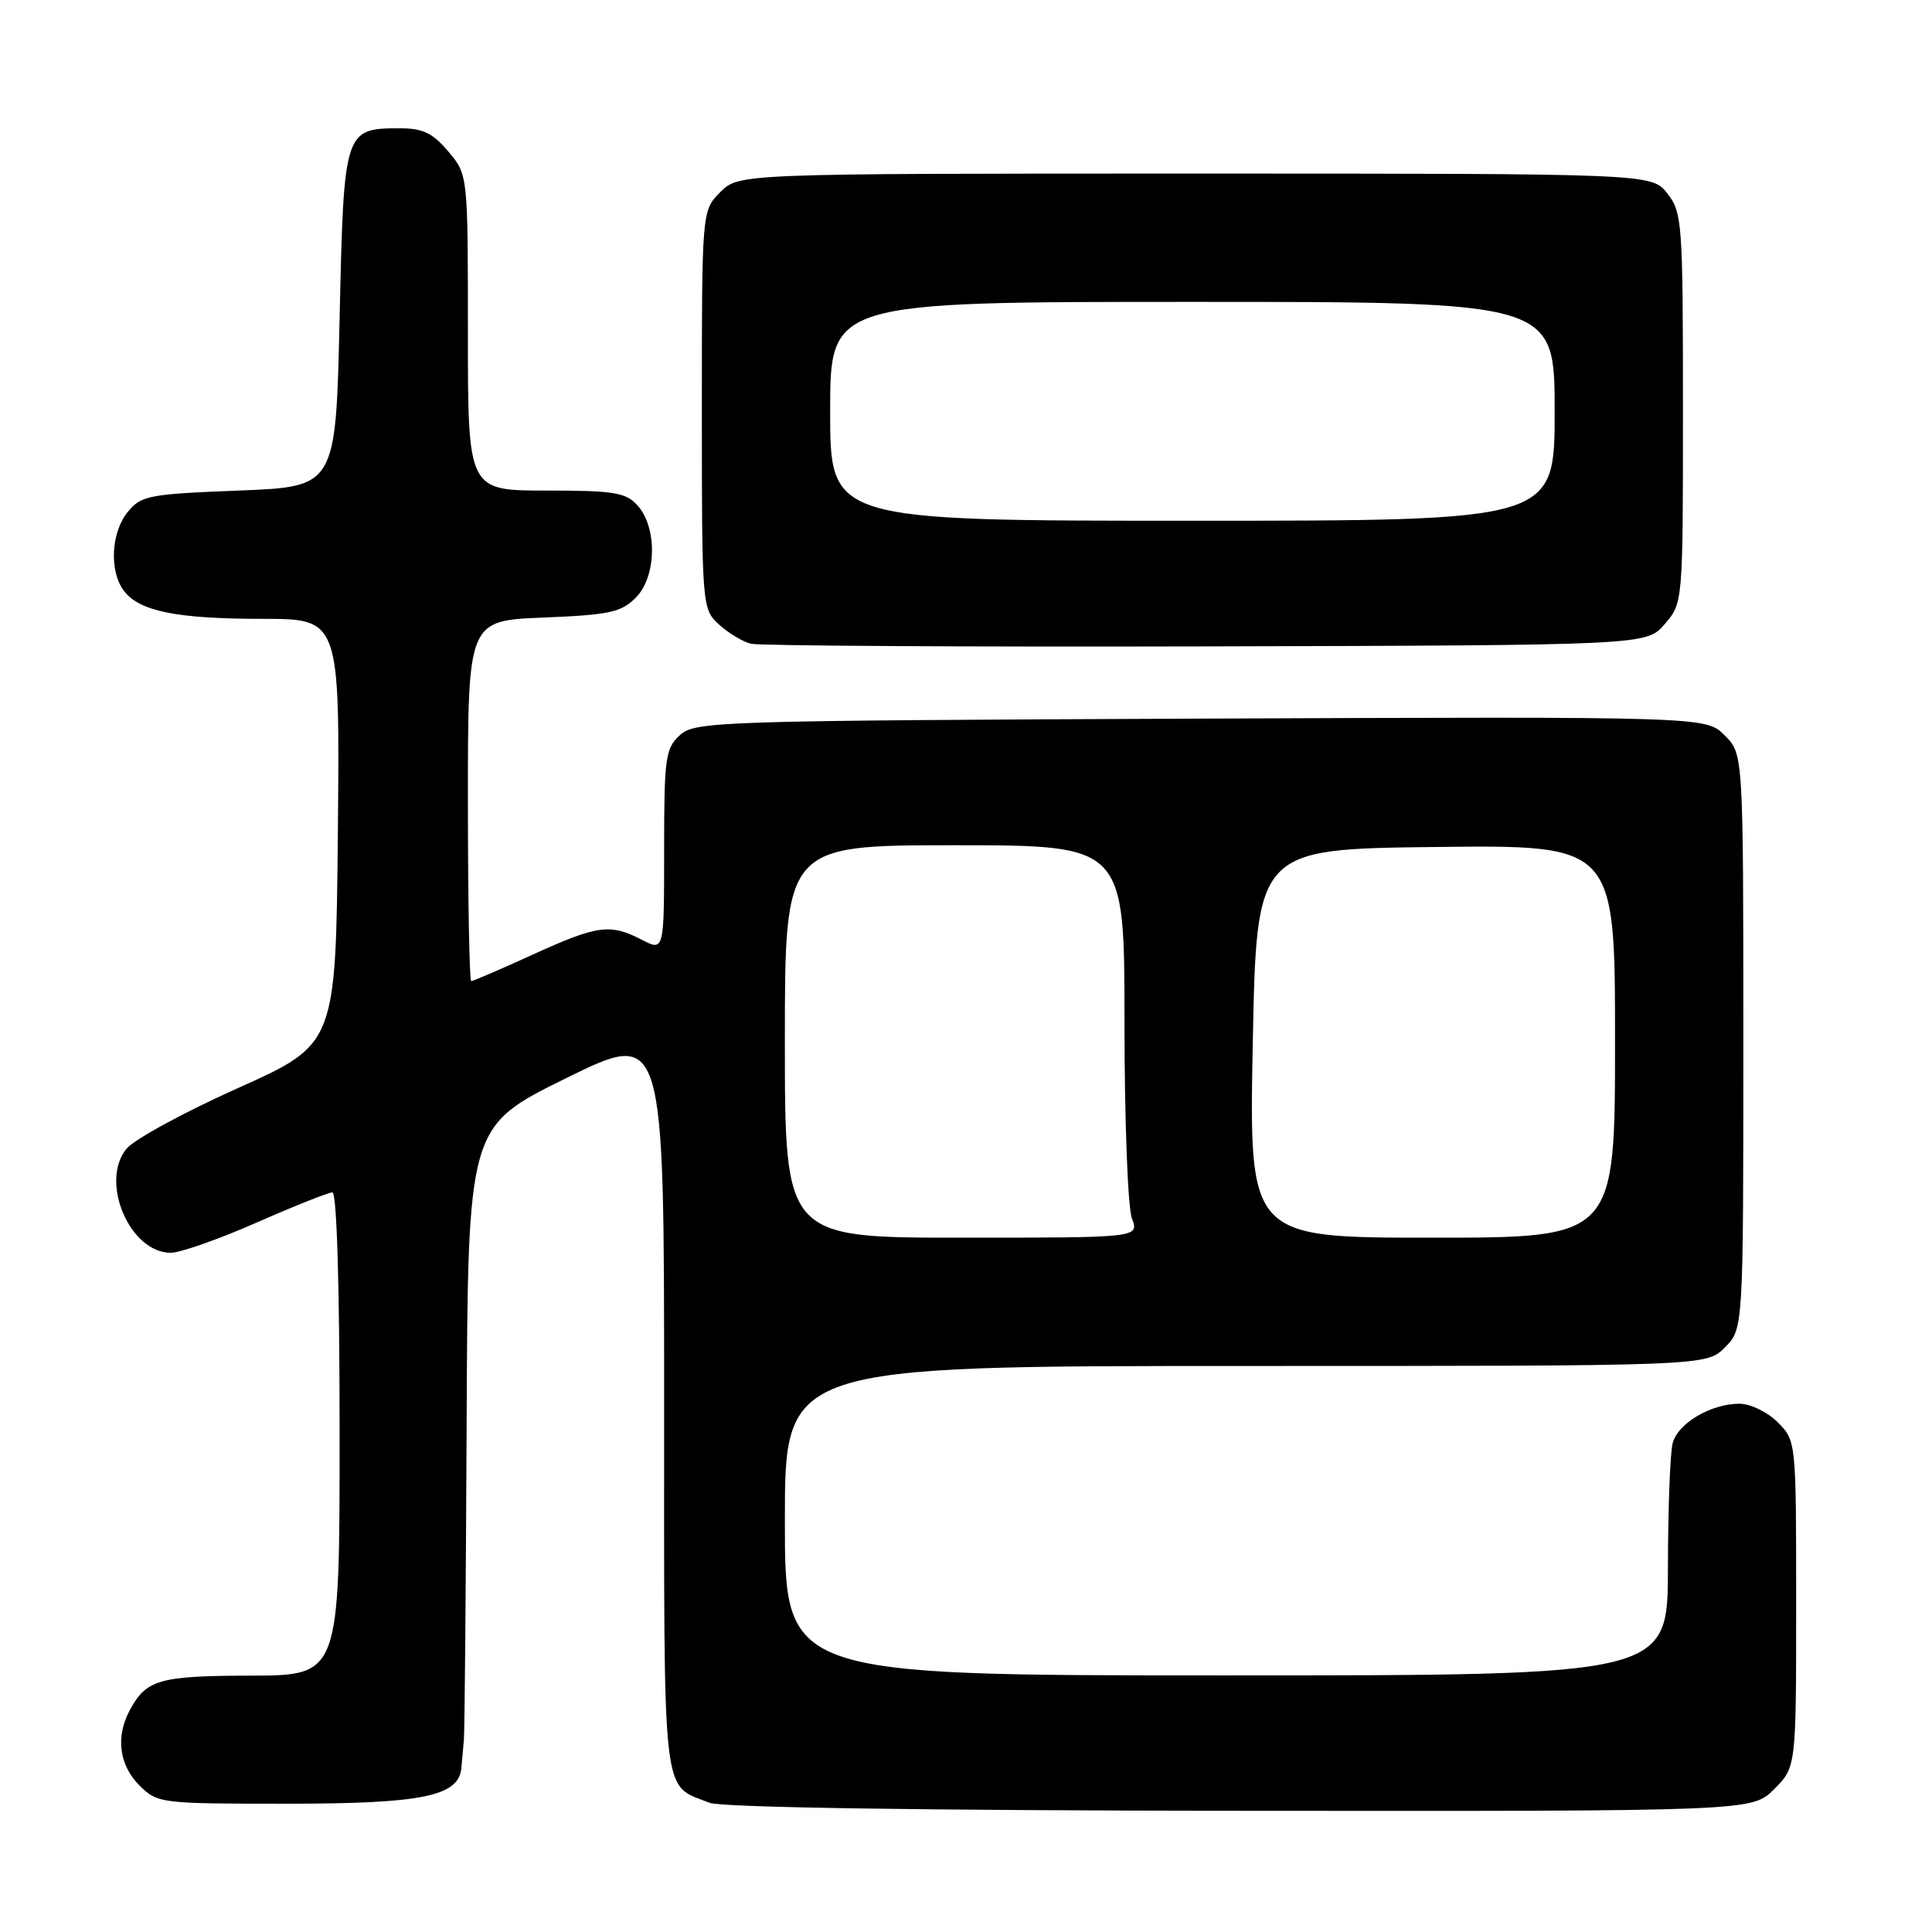 <?xml version="1.0" encoding="UTF-8" standalone="no"?>
<!DOCTYPE svg PUBLIC "-//W3C//DTD SVG 1.1//EN" "http://www.w3.org/Graphics/SVG/1.1/DTD/svg11.dtd" >
<svg xmlns="http://www.w3.org/2000/svg" xmlns:xlink="http://www.w3.org/1999/xlink" version="1.1" viewBox="0 0 256 256">
 <g >
 <path fill="currentColor"
d=" M 235.08 237.08 C 238.00 234.15 238.00 234.15 238.00 212.53 C 238.00 190.91 238.00 190.91 235.55 188.45 C 234.20 187.10 231.92 186.00 230.50 186.00 C 226.72 186.00 222.35 188.57 221.64 191.21 C 221.30 192.47 221.02 199.91 221.01 207.75 C 221.00 222.00 221.00 222.00 162.50 222.00 C 104.00 222.00 104.00 222.00 104.00 201.50 C 104.00 181.00 104.00 181.00 165.05 181.00 C 226.09 181.00 226.09 181.00 228.55 178.55 C 231.00 176.09 231.00 176.09 231.00 138.00 C 231.00 99.91 231.00 99.91 228.52 97.43 C 226.04 94.95 226.04 94.95 159.12 95.22 C 94.94 95.49 92.12 95.58 90.10 97.40 C 88.17 99.16 88.00 100.36 88.00 112.68 C 88.00 126.05 88.00 126.05 85.05 124.53 C 80.84 122.35 79.19 122.57 70.57 126.50 C 66.35 128.43 62.69 130.00 62.44 130.00 C 62.20 130.00 62.00 119.25 62.00 106.12 C 62.00 82.23 62.00 82.23 72.01 81.83 C 80.71 81.48 82.31 81.14 84.24 79.20 C 87.00 76.44 87.13 69.90 84.47 66.97 C 82.92 65.25 81.37 65.00 72.35 65.00 C 62.00 65.00 62.00 65.00 62.00 44.08 C 62.00 23.15 62.00 23.15 59.41 20.08 C 57.37 17.66 56.03 17.00 53.10 17.00 C 45.59 17.00 45.56 17.09 45.00 42.17 C 44.50 64.50 44.50 64.50 31.66 65.00 C 19.67 65.47 18.69 65.66 16.91 67.86 C 14.70 70.59 14.46 75.70 16.42 78.29 C 18.47 81.00 23.44 82.00 34.76 82.00 C 45.03 82.00 45.03 82.00 44.77 110.18 C 44.50 138.36 44.50 138.36 31.50 144.19 C 24.35 147.39 17.70 151.02 16.72 152.26 C 13.21 156.68 17.22 166.00 22.63 166.00 C 23.88 166.00 29.00 164.20 34.00 162.00 C 39.00 159.80 43.52 158.00 44.04 158.00 C 44.63 158.00 45.00 170.34 45.00 190.00 C 45.00 222.00 45.00 222.00 33.25 222.03 C 21.03 222.06 19.37 222.54 17.16 226.68 C 15.31 230.16 15.80 233.89 18.45 236.55 C 20.87 238.96 21.19 239.00 38.00 239.00 C 56.05 239.00 60.83 238.01 61.14 234.22 C 61.22 233.28 61.37 231.60 61.47 230.50 C 61.57 229.40 61.73 210.67 61.83 188.89 C 62.00 149.28 62.00 149.28 75.00 142.87 C 88.00 136.47 88.00 136.47 88.00 185.58 C 88.00 239.60 87.63 236.33 94.02 238.88 C 95.56 239.50 122.09 239.90 164.33 239.94 C 232.15 240.00 232.15 240.00 235.08 237.08 Z  M 220.59 82.69 C 223.00 79.89 223.00 79.89 223.00 54.08 C 223.00 29.48 222.90 28.15 220.93 25.63 C 218.85 23.00 218.85 23.00 158.38 23.00 C 97.91 23.00 97.91 23.00 95.45 25.45 C 93.00 27.91 93.00 27.91 93.00 54.28 C 93.00 80.35 93.03 80.68 95.25 82.73 C 96.49 83.87 98.40 85.03 99.50 85.30 C 100.60 85.57 127.75 85.73 159.84 85.65 C 218.17 85.50 218.17 85.50 220.59 82.69 Z  M 104.00 138.00 C 104.00 112.00 104.00 112.00 126.50 112.00 C 149.00 112.00 149.00 112.00 149.00 135.43 C 149.00 148.32 149.44 160.02 149.98 161.43 C 150.95 164.00 150.95 164.00 127.48 164.00 C 104.00 164.00 104.00 164.00 104.00 138.00 Z  M 166.00 138.25 C 166.50 112.50 166.50 112.50 190.25 112.23 C 214.00 111.96 214.00 111.96 214.00 137.98 C 214.00 164.00 214.00 164.00 189.75 164.00 C 165.50 164.00 165.50 164.00 166.00 138.25 Z  M 110.00 54.50 C 110.00 40.00 110.00 40.00 158.00 40.00 C 206.00 40.00 206.00 40.00 206.00 54.50 C 206.00 69.00 206.00 69.00 158.00 69.00 C 110.00 69.00 110.00 69.00 110.00 54.50 Z "/>
</g>
</svg>